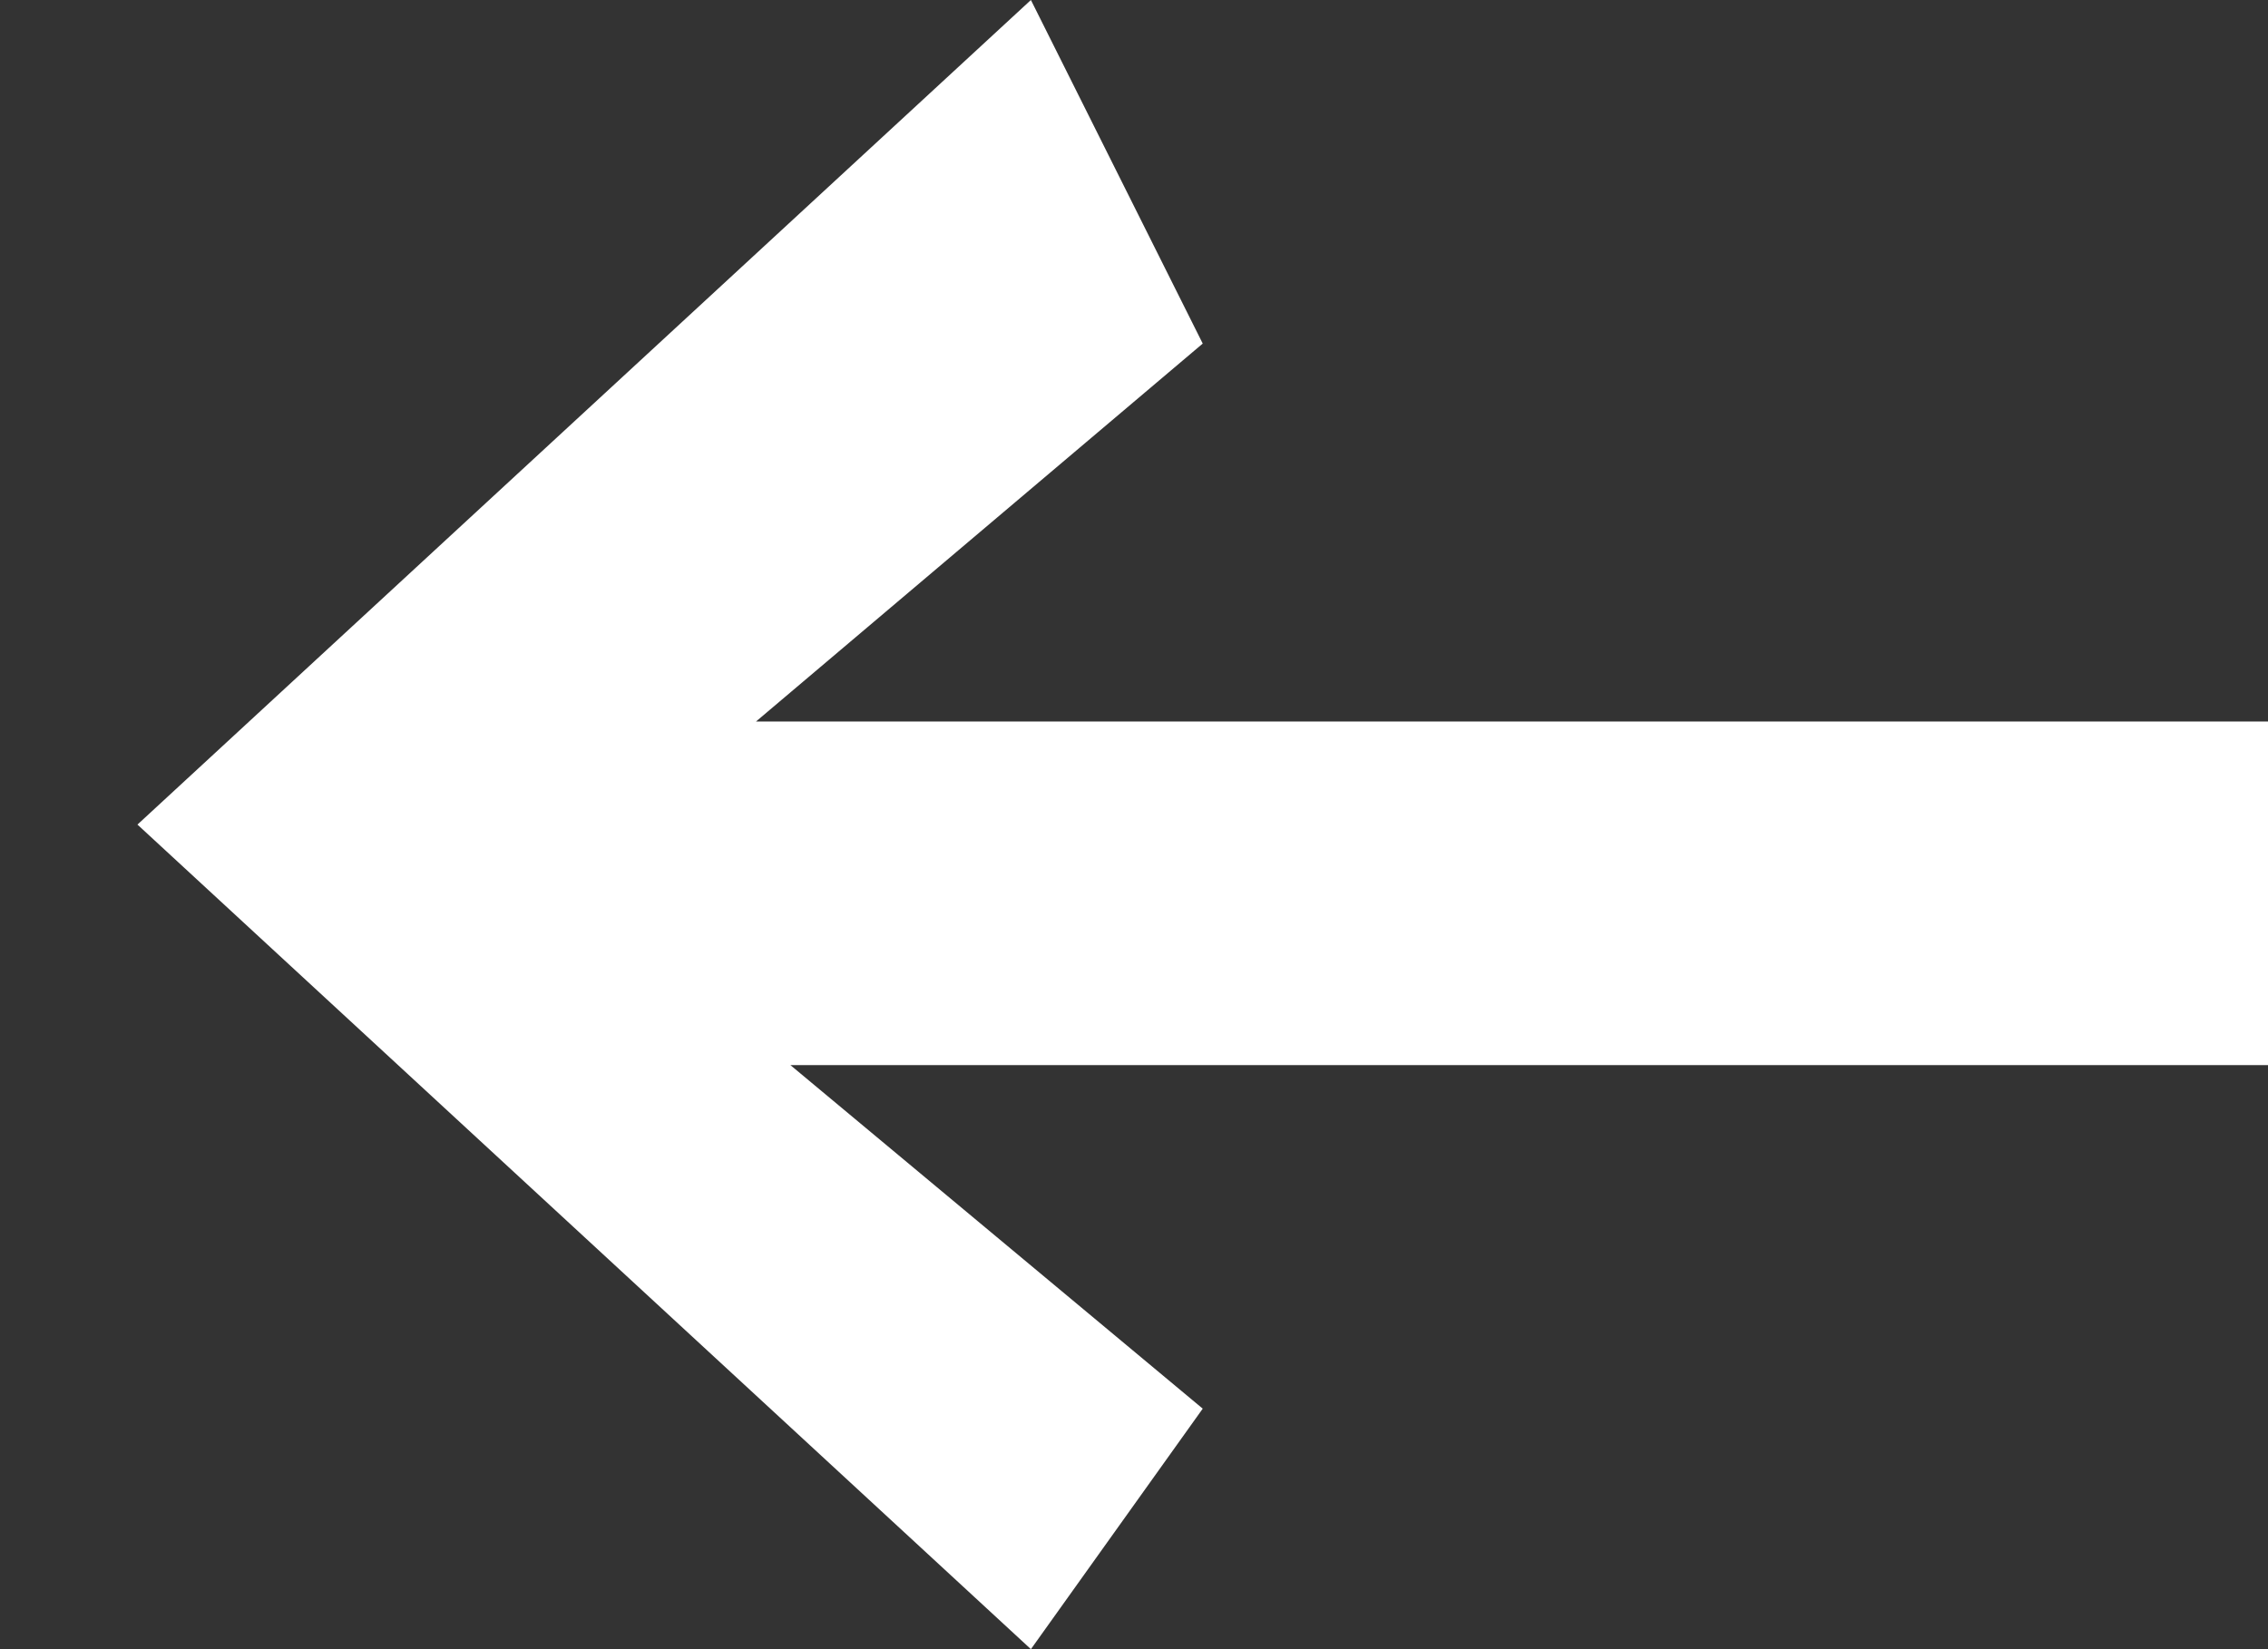 <svg xmlns="http://www.w3.org/2000/svg" viewBox="0 0 0.66 0.48"><rect x="0" y="0" width="0.66" height="0.48" fill="#333333" stroke="none"/><defs><style>.cls-1{fill:#fff;}</style></defs><title>Fichier 1</title><g id="Calque_2" data-name="Calque 2"><g id="Calque_1-2" data-name="Calque 1"><path class="cls-1" d="M290,406.16l-.26.24.26.24.05-.07-.12-.1v0h.46v-.1h-.47l.13-.11Z" transform="translate(-289.7 -406.16)"/></g></g></svg>